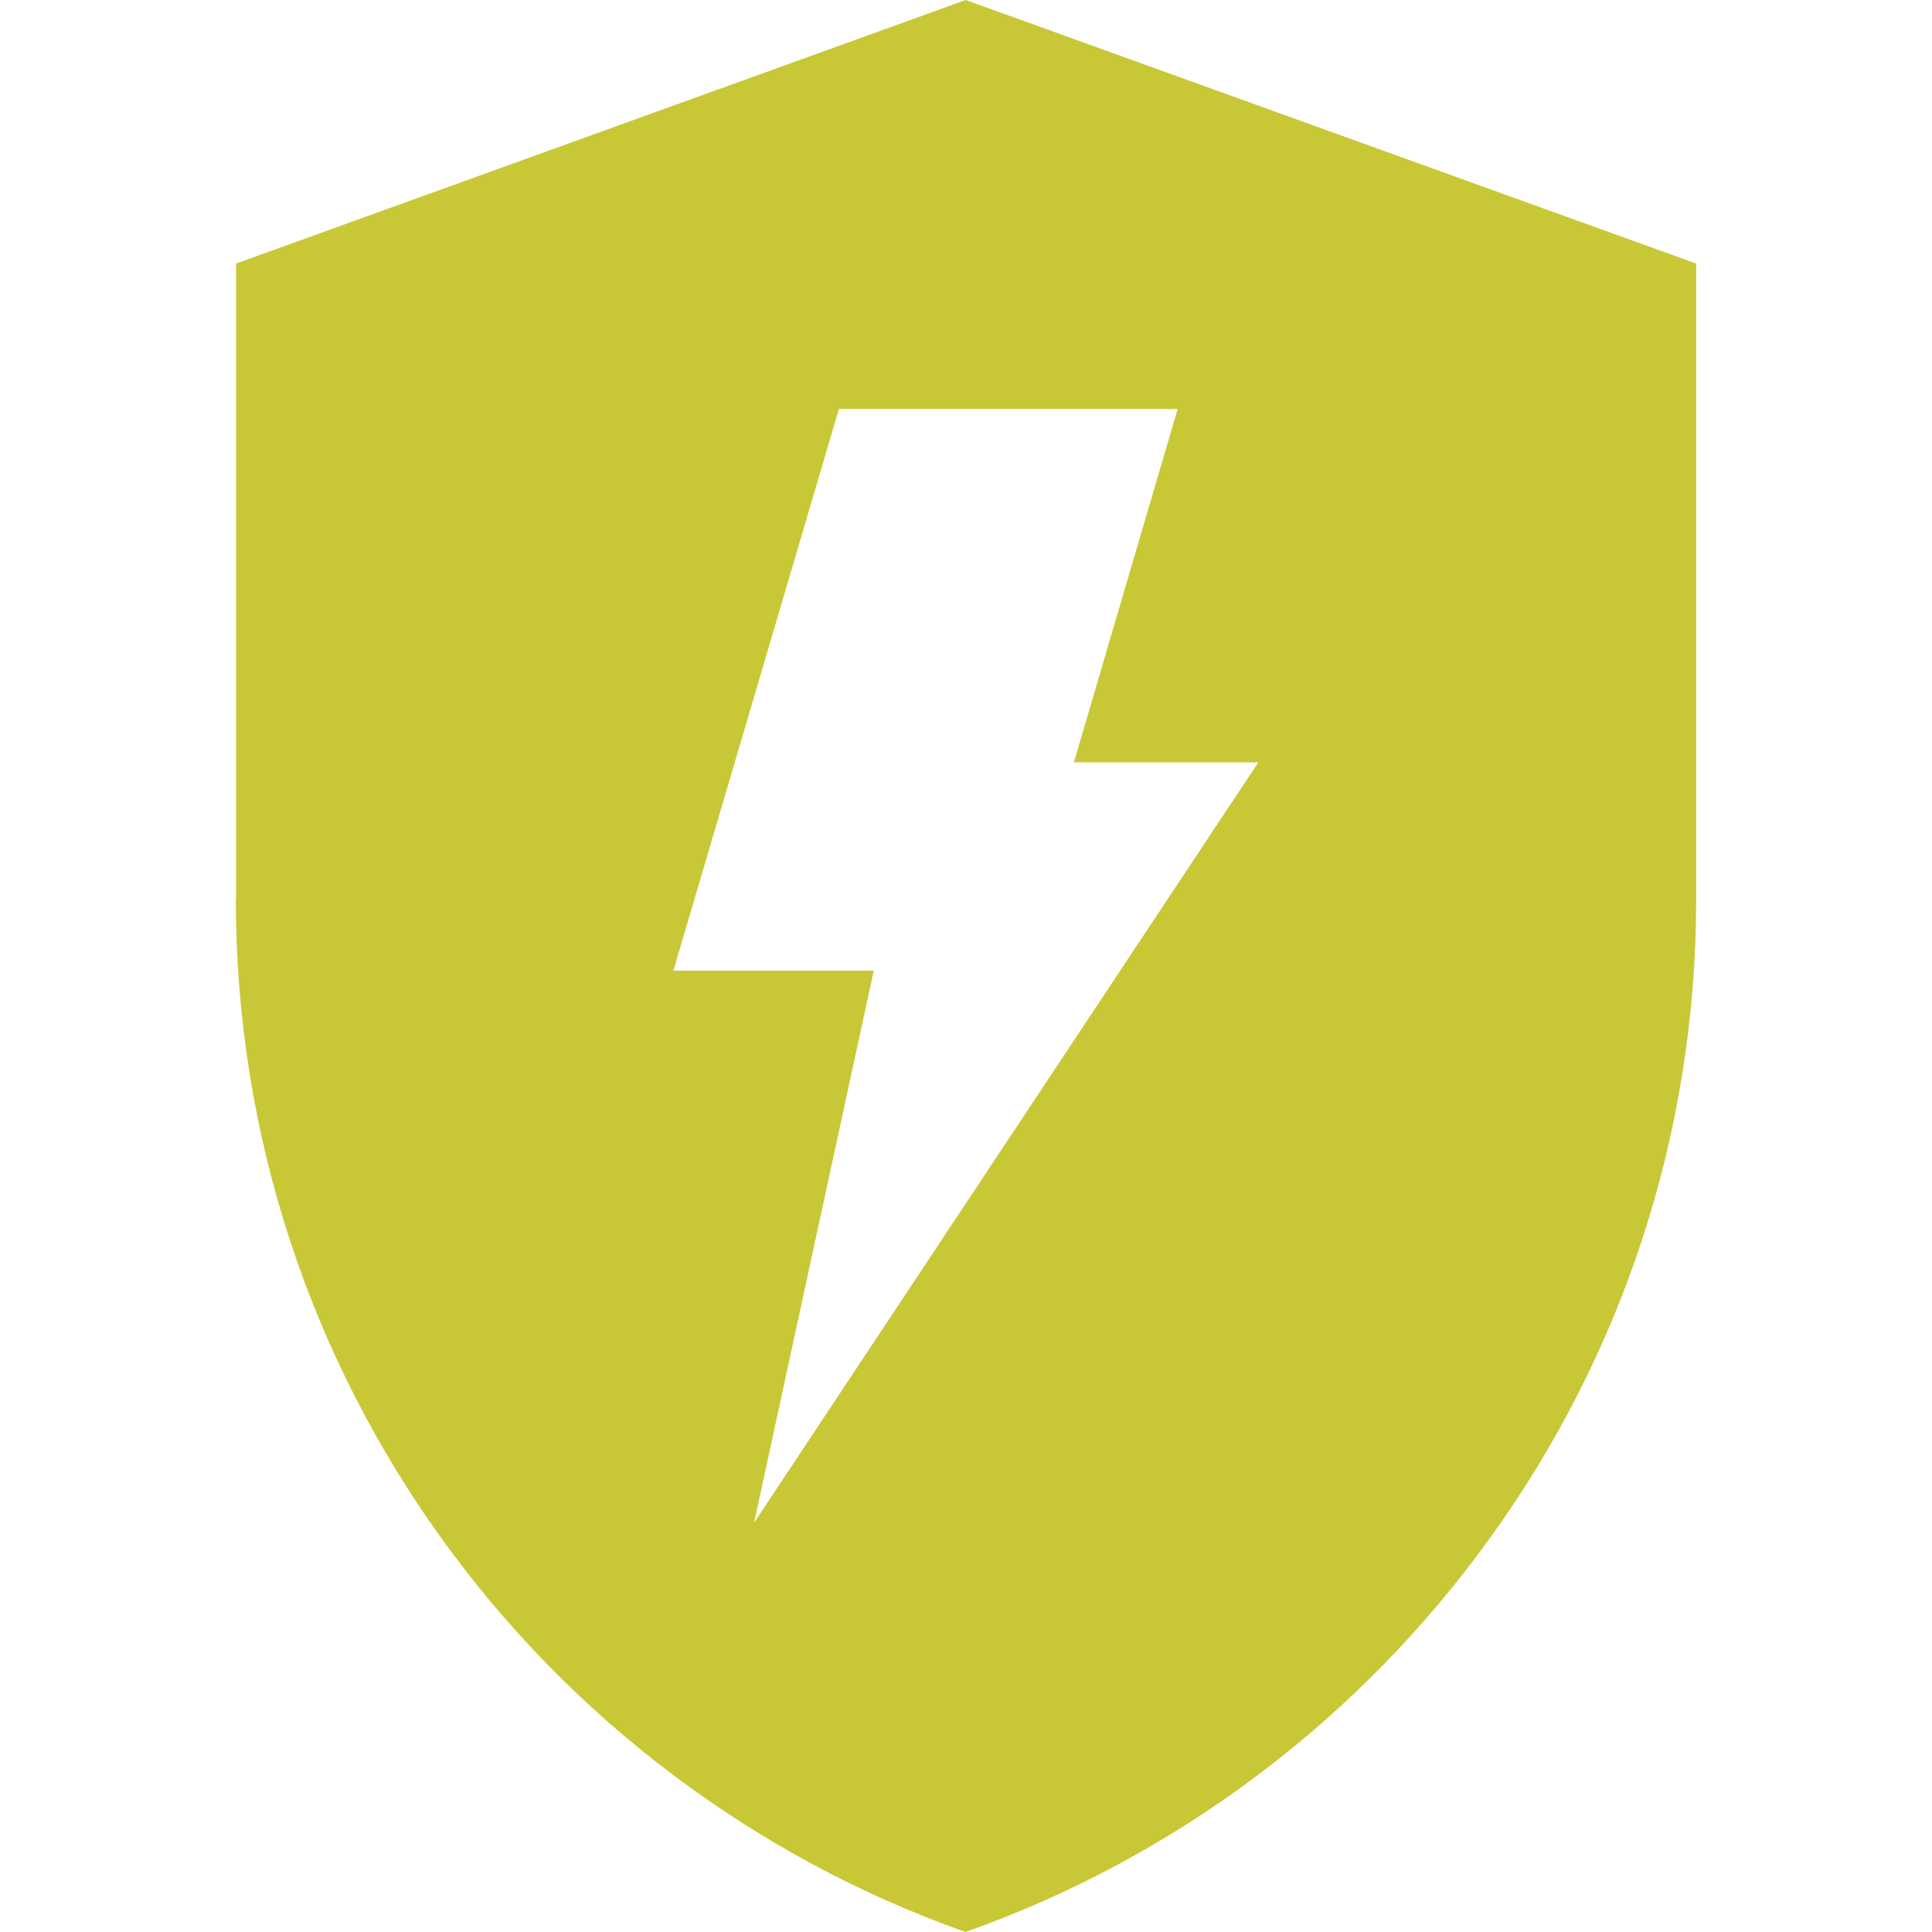 <?xml version="1.0" encoding="UTF-8"?>
<svg
   xmlns:dc="http://purl.org/dc/elements/1.1/"
   xmlns:cc="http://creativecommons.org/ns#"
   xmlns:rdf="http://www.w3.org/1999/02/22-rdf-syntax-ns#"
   xmlns:svg="http://www.w3.org/2000/svg"
   xmlns="http://www.w3.org/2000/svg"
   xmlns:sodipodi="http://sodipodi.sourceforge.net/DTD/sodipodi-0.dtd"
   xmlns:inkscape="http://www.inkscape.org/namespaces/inkscape"
   fill-rule="evenodd"
   viewBox="0 0 240 240"
   version="1.1">
   <path fill="rgb(200,200,55)" d="m 29.296,111.713 c 0,59.2 37.781,109.567 90.637,128.287 26.359,-9.309 49.068,-26.6 65.129,-48.902 16.163,-22.367 25.643,-49.753 25.643,-79.385 V 32.738 L 119.966,0 29.328,32.738 v 78.975 z m 74.918,-60.902 h 42.078 l -12.89,43.887 h 22.915 l -62.641,94.458 14.868,-68.578 h -24.893 z" />
</svg>
